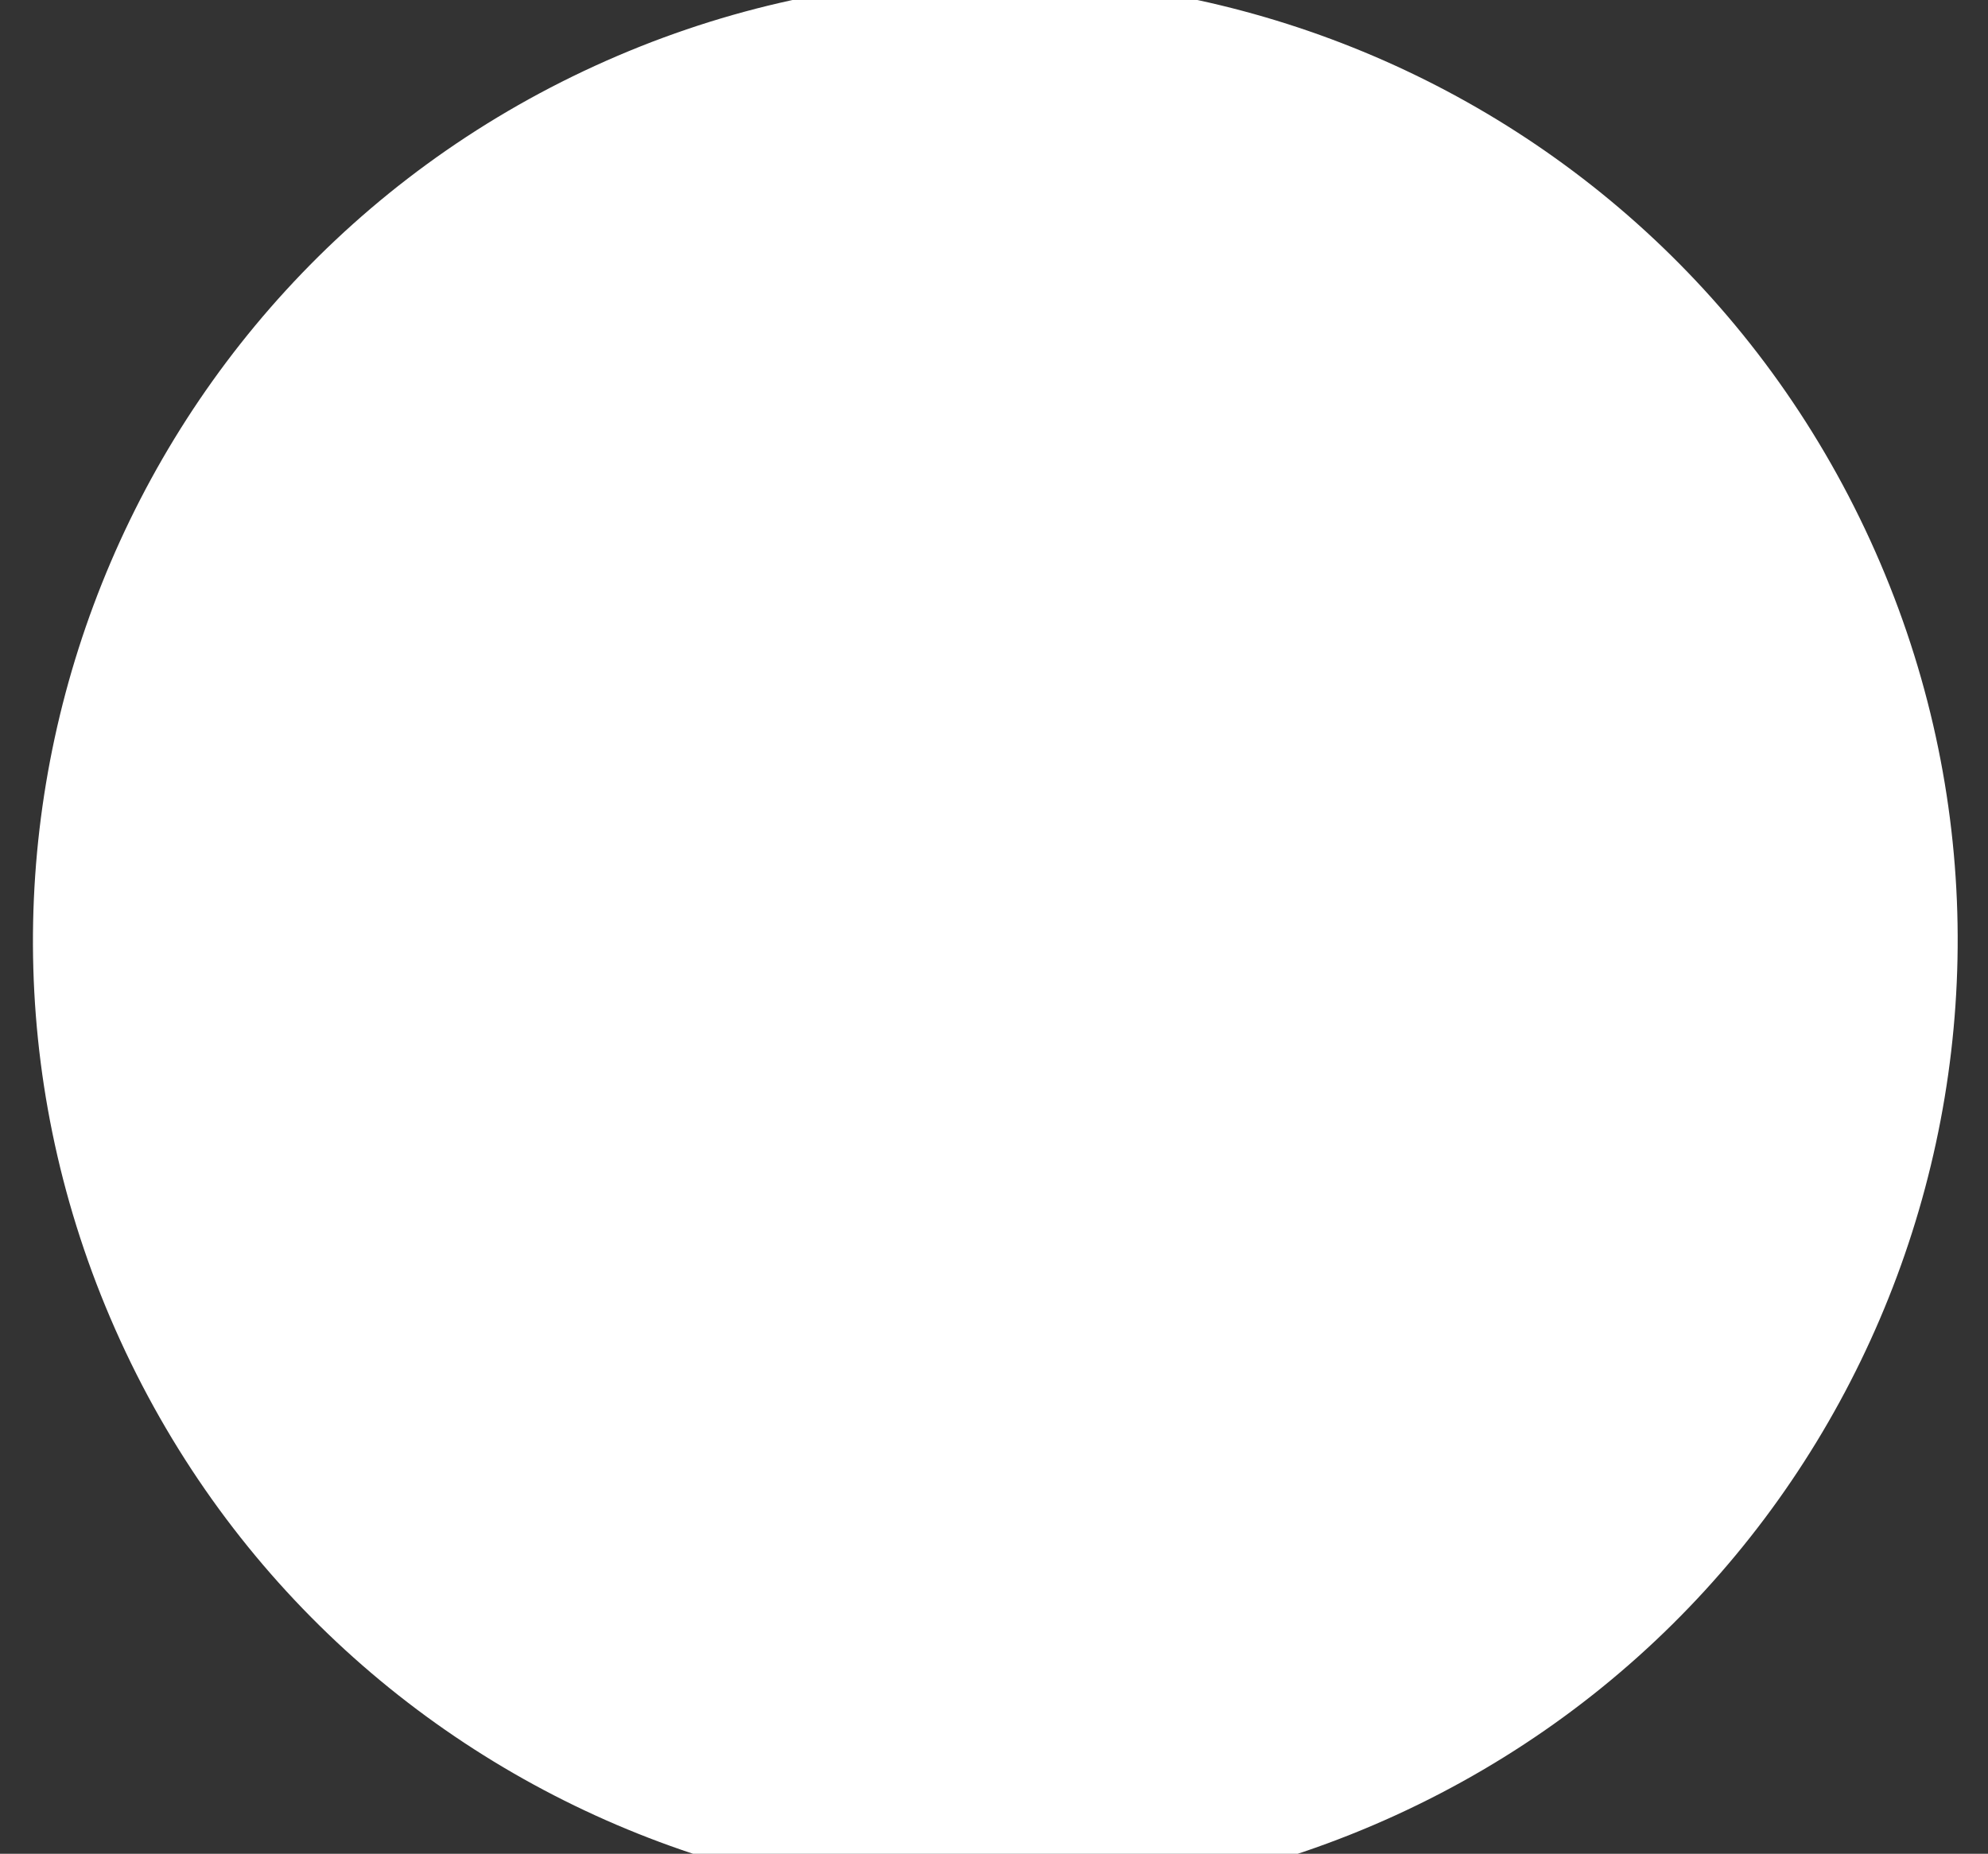 <svg xmlns="http://www.w3.org/2000/svg" viewBox="0 0 1248 1164" width="1248" height="1164">
	<rect x="0" y="0" width="1248" height="1164" fill="#333333" stroke="none"/>
	<style>
		tspan { white-space:pre }
		.shp0 { fill: #ffffff } 
	</style>
	<path id="Ellipse 8 copy 2" class="shp0" d="M373.55 41.32C676.89 -97.46 1035.3 35.95 1174.08 339.29C1312.85 642.63 1179.45 1001.04 876.1 1139.82C572.76 1278.6 214.35 1145.19 75.58 841.85C-63.2 538.51 70.2 180.1 373.55 41.32Z" />
</svg>